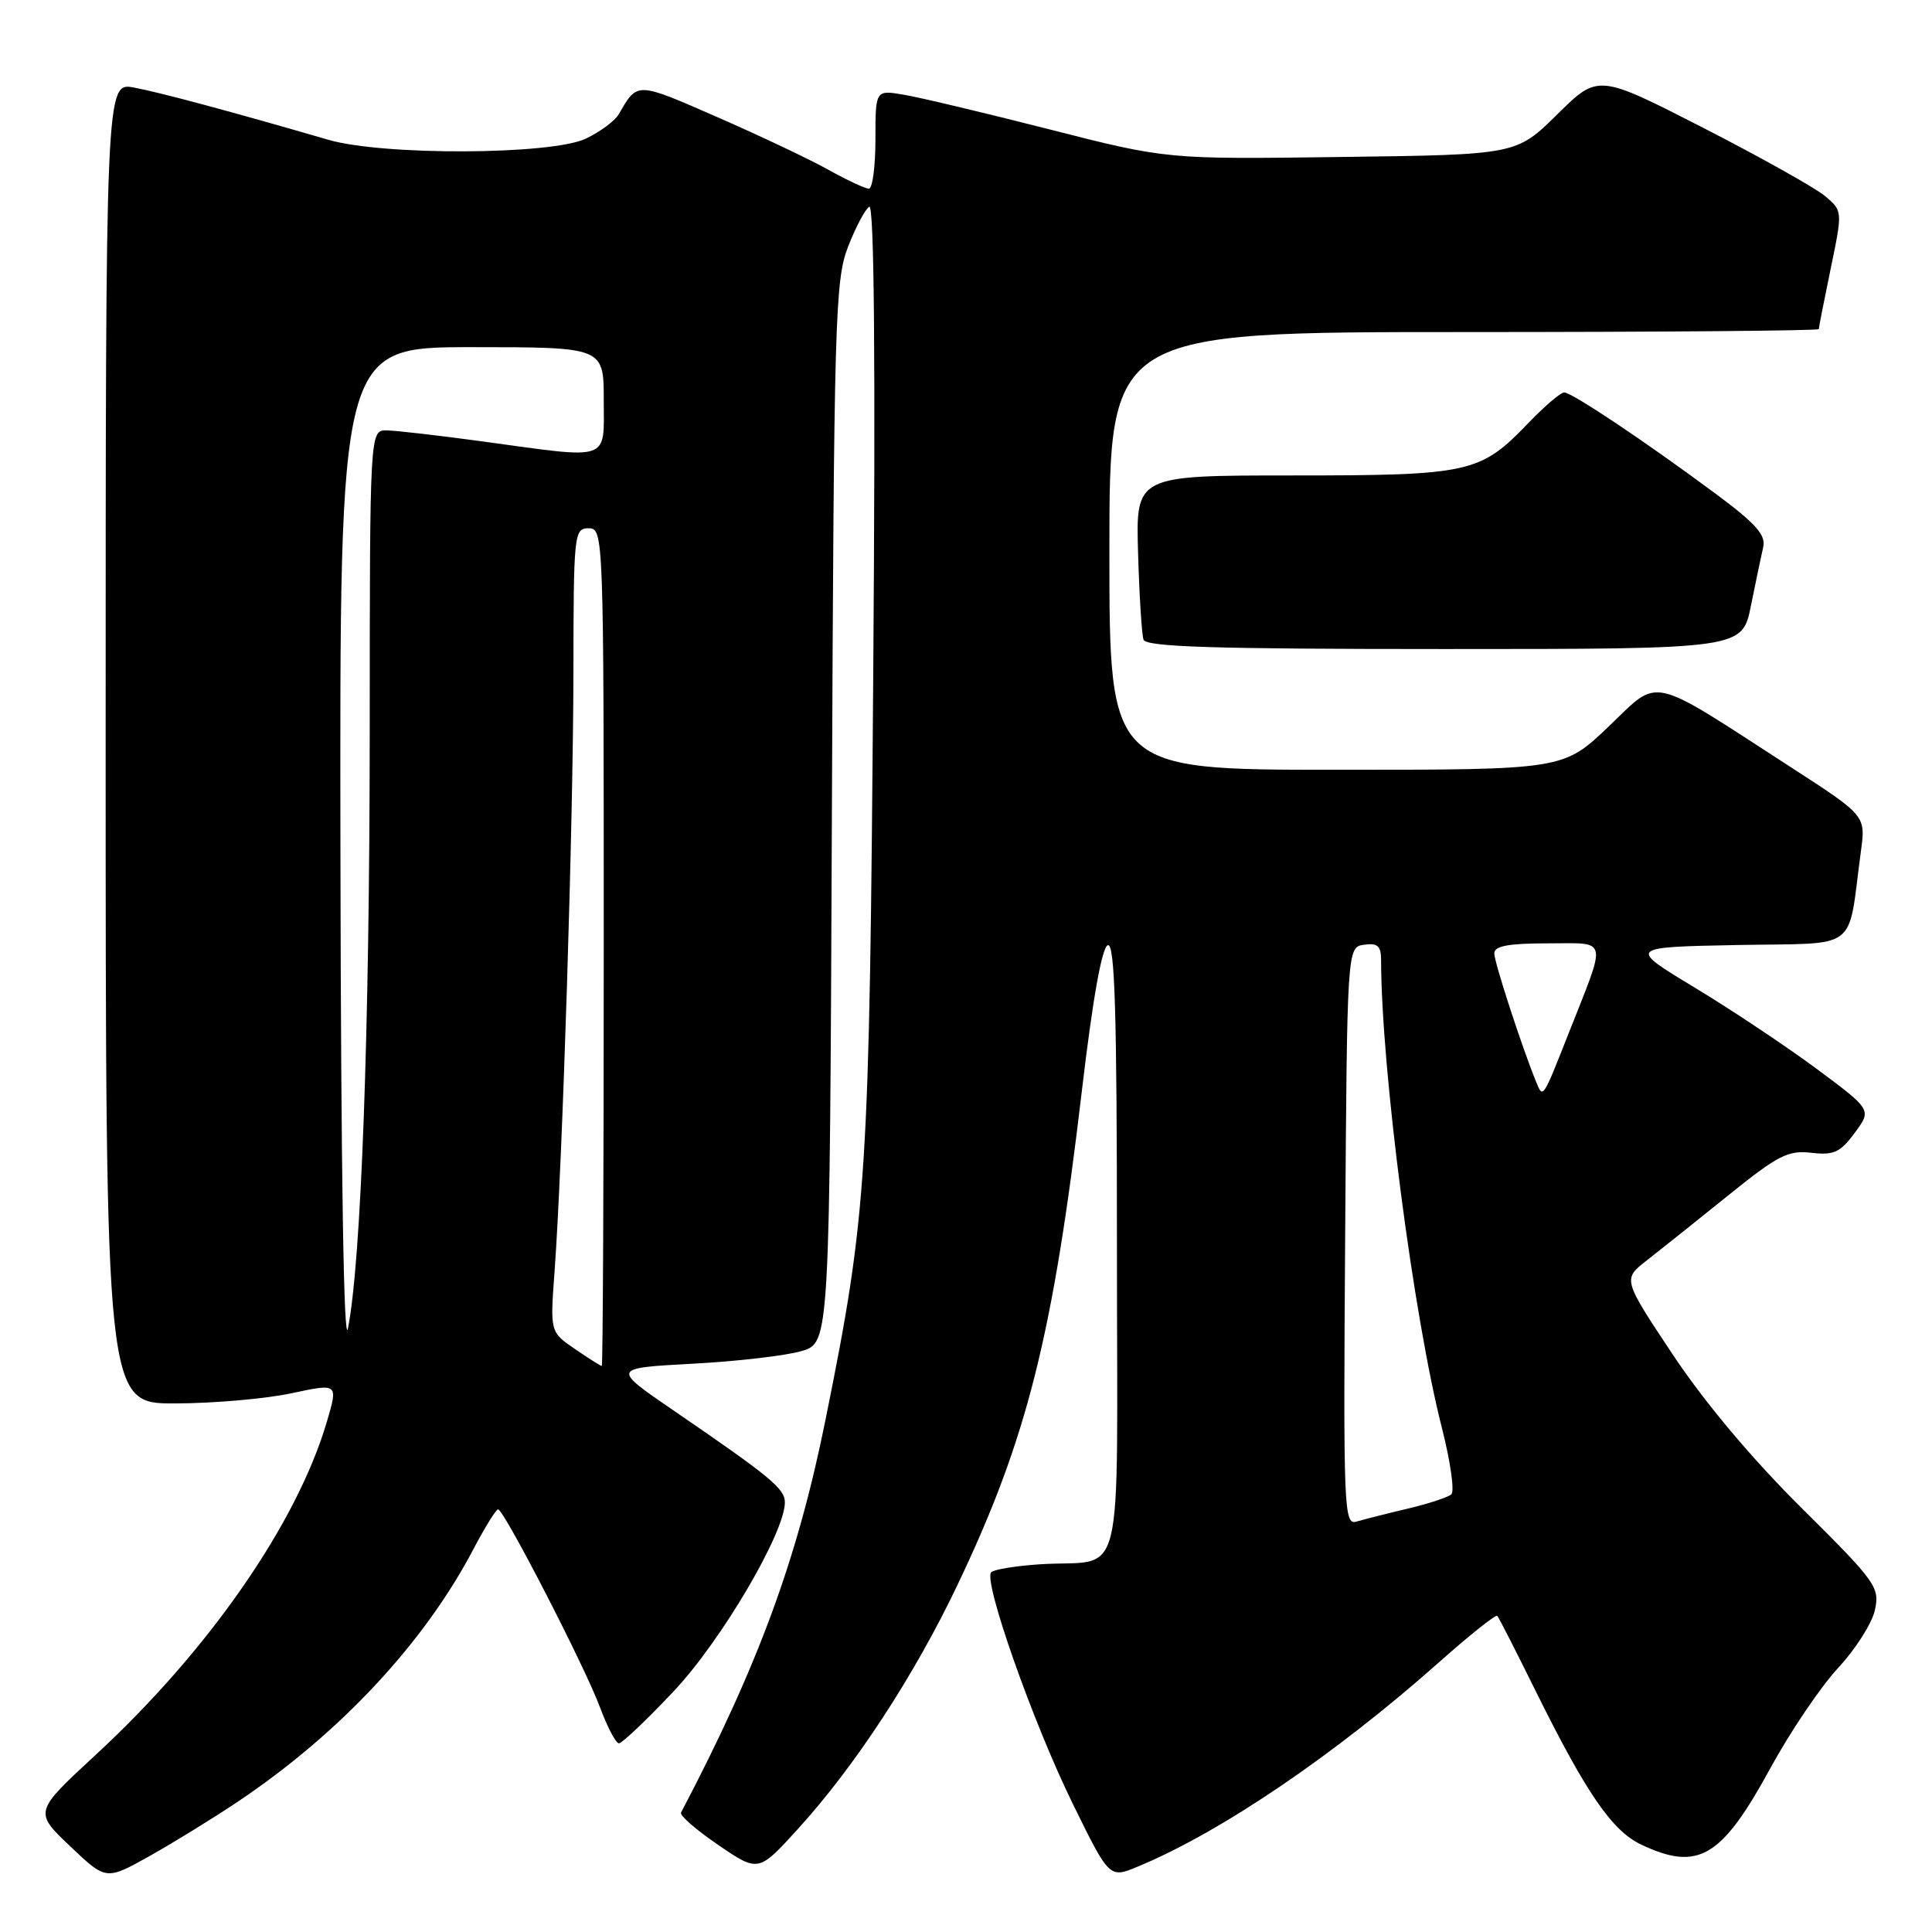 <?xml version="1.0" encoding="UTF-8" standalone="no"?>
<!DOCTYPE svg PUBLIC "-//W3C//DTD SVG 1.1//EN" "http://www.w3.org/Graphics/SVG/1.1/DTD/svg11.dtd" >
<svg xmlns="http://www.w3.org/2000/svg" xmlns:xlink="http://www.w3.org/1999/xlink" version="1.1" viewBox="0 0 256 256">
 <g >
 <path fill="currentColor"
d=" M 31.50 238.74 C 45.06 229.65 56.21 217.70 62.74 205.25 C 64.26 202.37 65.72 200.00 66.00 200.00 C 66.77 200.00 77.54 220.91 79.51 226.25 C 80.48 228.86 81.61 231.00 82.01 231.00 C 82.42 231.00 85.69 227.90 89.27 224.10 C 95.56 217.43 104.00 203.09 104.00 199.07 C 104.00 197.26 102.11 195.70 89.27 186.91 C 81.04 181.28 81.04 181.28 91.77 180.70 C 97.67 180.39 104.17 179.63 106.22 179.02 C 109.94 177.92 109.94 177.92 110.23 107.71 C 110.50 42.42 110.65 37.17 112.35 32.75 C 113.36 30.14 114.64 27.73 115.18 27.39 C 115.84 26.98 116.02 47.84 115.71 89.14 C 115.21 155.97 114.91 160.75 109.41 188.00 C 105.68 206.54 100.49 220.64 90.24 240.18 C 90.04 240.56 92.27 242.49 95.19 244.48 C 100.50 248.10 100.50 248.10 105.77 242.30 C 113.32 234.00 121.21 221.93 126.92 209.91 C 136.10 190.64 139.54 176.92 143.36 144.48 C 144.79 132.34 146.01 125.50 146.79 125.24 C 147.72 124.93 148.00 134.07 148.00 165.40 C 148.00 211.70 149.27 206.51 137.75 207.28 C 134.59 207.49 131.70 207.96 131.34 208.33 C 130.24 209.43 136.86 228.22 142.10 238.91 C 147.00 248.90 147.00 248.90 150.75 247.34 C 161.75 242.79 176.91 232.49 190.77 220.18 C 194.77 216.62 198.21 213.89 198.40 214.11 C 198.60 214.32 200.87 218.78 203.45 224.00 C 210.15 237.55 213.59 242.58 217.45 244.41 C 225.02 248.00 228.11 246.18 234.60 234.26 C 237.22 229.46 241.25 223.50 243.56 221.01 C 245.87 218.53 248.07 215.07 248.44 213.32 C 249.09 210.31 248.58 209.60 238.72 199.82 C 232.16 193.32 225.85 185.80 221.66 179.50 C 215.01 169.50 215.01 169.50 218.22 167.00 C 219.99 165.62 224.83 161.76 228.97 158.42 C 235.57 153.09 236.93 152.39 240.00 152.75 C 242.98 153.10 243.84 152.71 245.76 150.11 C 248.02 147.06 248.02 147.06 240.76 141.66 C 236.77 138.70 229.49 133.84 224.59 130.88 C 215.68 125.50 215.68 125.50 230.26 125.22 C 246.61 124.91 244.76 126.33 246.58 112.79 C 247.22 108.08 247.22 108.08 237.36 101.70 C 218.18 89.29 220.04 89.70 213.15 96.27 C 207.15 102.00 207.15 102.00 177.07 102.00 C 147.00 102.00 147.00 102.00 147.00 73.00 C 147.00 44.00 147.00 44.00 194.00 44.00 C 219.85 44.00 241.00 43.82 241.00 43.61 C 241.00 43.39 241.71 39.78 242.58 35.58 C 244.16 27.95 244.16 27.95 241.83 25.98 C 240.55 24.90 233.26 20.82 225.63 16.91 C 211.76 9.81 211.76 9.81 206.35 15.15 C 200.93 20.50 200.93 20.50 177.77 20.80 C 154.60 21.11 154.60 21.11 139.05 17.14 C 130.50 14.96 121.81 12.89 119.75 12.55 C 116.00 11.91 116.00 11.91 116.00 18.45 C 116.00 22.05 115.61 25.00 115.13 25.00 C 114.65 25.00 112.25 23.88 109.81 22.52 C 107.37 21.15 100.70 17.99 95.00 15.50 C 84.28 10.81 84.48 10.82 82.00 15.12 C 81.49 16.01 79.52 17.47 77.63 18.37 C 73.06 20.54 50.78 20.64 43.50 18.52 C 30.67 14.79 21.18 12.24 17.75 11.60 C 14.00 10.91 14.00 10.91 14.00 98.45 C 14.00 186.00 14.00 186.00 23.25 185.96 C 28.34 185.95 35.27 185.34 38.65 184.61 C 44.81 183.29 44.81 183.29 43.31 188.39 C 39.35 201.84 27.68 218.67 12.73 232.48 C 4.50 240.08 4.50 240.08 9.28 244.62 C 14.05 249.16 14.05 249.16 19.78 245.96 C 22.92 244.20 28.20 240.95 31.50 238.74 Z  M 232.01 80.25 C 232.65 77.09 233.38 73.59 233.64 72.47 C 234.00 70.89 232.62 69.34 227.30 65.40 C 217.93 58.45 208.28 52.00 207.26 52.00 C 206.79 52.00 204.63 53.85 202.45 56.12 C 196.14 62.69 194.72 63.00 171.28 63.00 C 150.50 63.00 150.50 63.00 150.80 73.25 C 150.96 78.89 151.29 84.06 151.52 84.75 C 151.84 85.72 160.72 86.00 191.40 86.00 C 230.86 86.00 230.86 86.00 232.01 80.25 Z  M 178.24 163.82 C 178.50 125.50 178.50 125.50 180.75 125.18 C 182.53 124.93 183.00 125.35 183.00 127.18 C 183.02 141.61 187.29 174.48 191.09 189.33 C 192.20 193.71 192.75 197.61 192.31 198.01 C 191.86 198.40 189.25 199.26 186.50 199.91 C 183.75 200.56 180.71 201.33 179.74 201.62 C 178.07 202.11 177.99 200.02 178.24 163.82 Z  M 76.18 178.75 C 72.89 176.50 72.89 176.50 73.48 168.50 C 74.53 154.22 75.96 108.99 75.98 89.25 C 76.00 70.67 76.07 70.00 78.00 70.00 C 79.98 70.00 80.00 70.67 80.00 125.50 C 80.00 156.03 79.88 181.00 79.74 181.00 C 79.59 181.00 77.99 179.99 76.18 178.75 Z  M 45.11 113.25 C 45.00 46.00 45.00 46.00 62.50 46.00 C 80.00 46.00 80.00 46.00 80.00 53.00 C 80.00 61.23 81.12 60.84 64.00 58.50 C 58.22 57.71 52.49 57.05 51.25 57.03 C 49.00 57.00 49.00 57.00 48.99 97.25 C 48.97 136.74 47.86 167.08 46.11 176.00 C 45.55 178.82 45.18 155.35 45.11 113.25 Z  M 203.52 143.29 C 201.60 138.57 198.00 127.50 198.00 126.32 C 198.00 125.35 199.87 125.00 205.07 125.00 C 213.22 125.00 212.97 123.95 207.83 136.98 C 204.37 145.73 204.46 145.61 203.52 143.29 Z "/>
</g>
</svg>